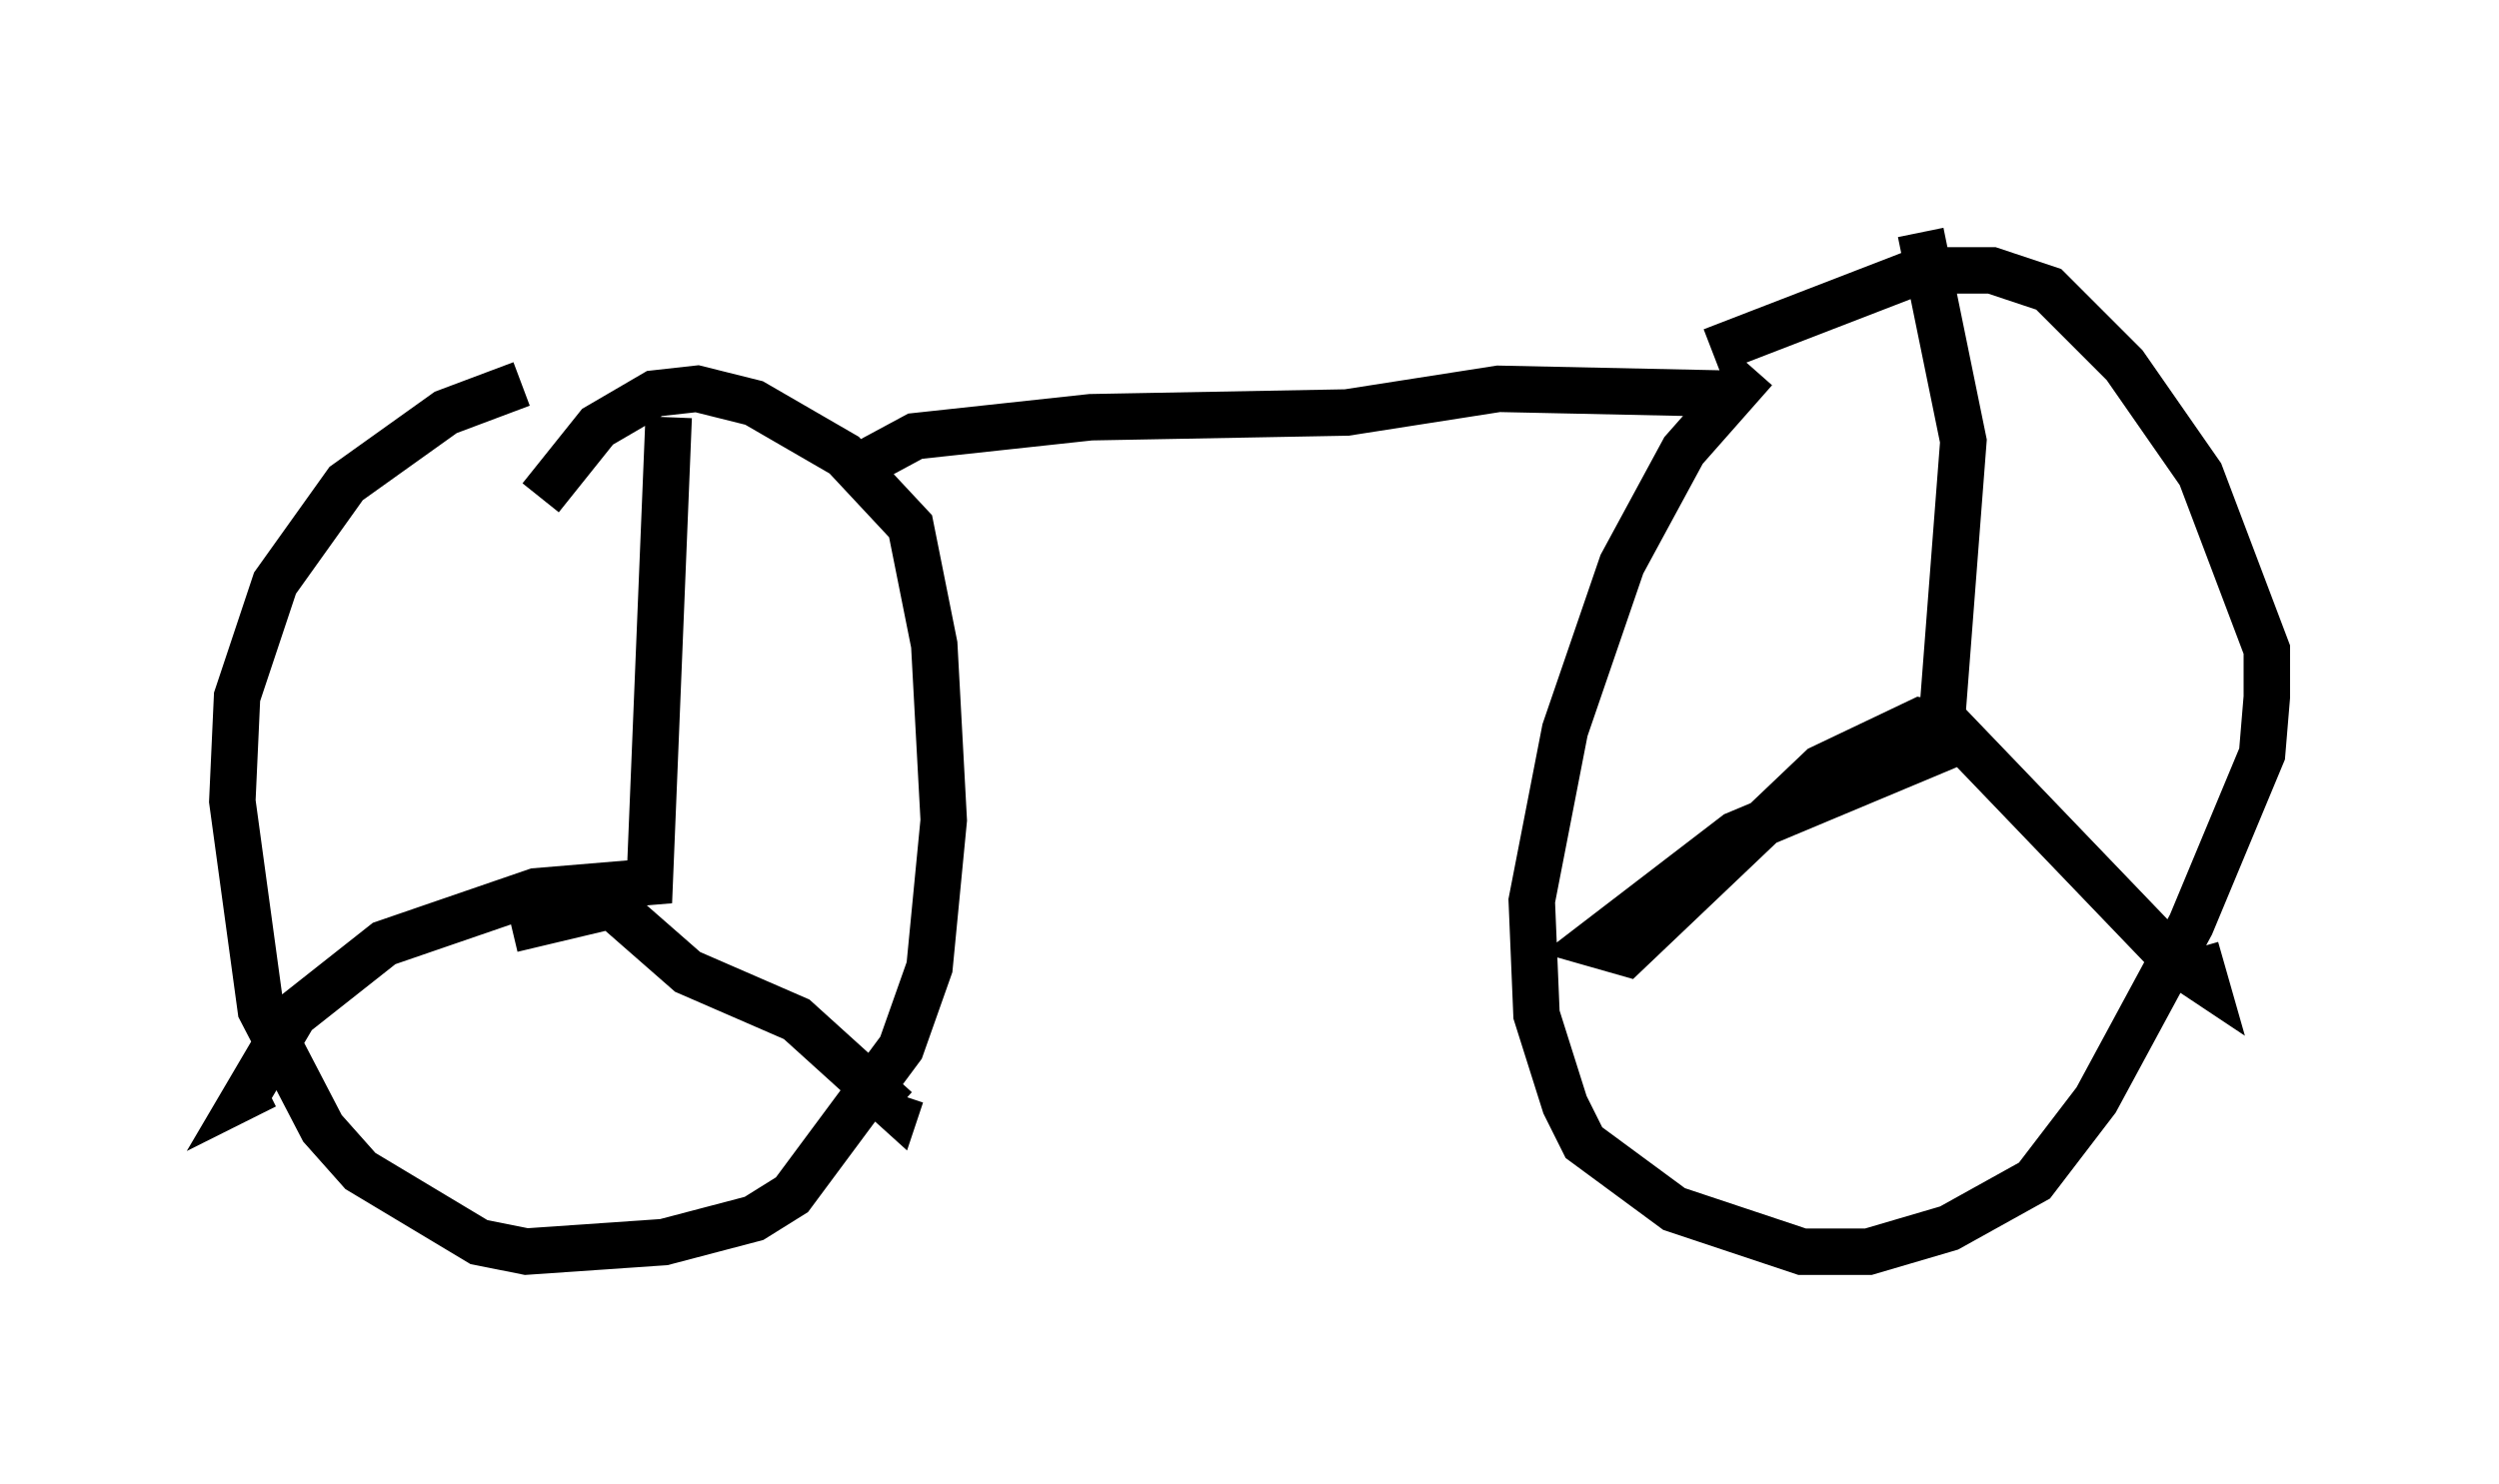 <?xml version="1.0" encoding="utf-8" ?>
<svg baseProfile="full" height="31.948" version="1.1" width="53.794" xmlns="http://www.w3.org/2000/svg" xmlns:ev="http://www.w3.org/2001/xml-events" xmlns:xlink="http://www.w3.org/1999/xlink"><defs /><rect fill="white" height="31.948" width="53.794" x="0" y="0" /><path d="M12.861, 8.267 m-1.633, 0.0 l-1.633, 0.613 -2.144, 1.531 l-1.531, 2.144 -0.817, 2.45 l-0.102, 2.246 0.613, 4.492 l1.327, 2.552 0.817, 0.919 l2.552, 1.531 1.021, 0.204 l2.96, -0.204 1.94, -0.51 l0.817, -0.51 2.348, -3.165 l0.613, -1.735 0.306, -3.165 l-0.204, -3.777 -0.51, -2.552 l-1.429, -1.531 -1.94, -1.123 l-1.225, -0.306 -0.919, 0.102 l-1.225, 0.715 -1.225, 1.531 m2.756, -1.735 l-0.408, 10.004 -2.45, 0.204 l-3.267, 1.123 -1.94, 1.531 l-1.021, 1.735 0.408, -0.204 m5.308, -3.369 l2.144, -0.51 1.633, 1.429 l2.348, 1.021 2.144, 1.94 l0.102, -0.306 m-1.021, -13.475 l1.327, -0.715 3.777, -0.408 l5.513, -0.102 3.267, -0.51 l4.798, 0.102 m0.715, -0.51 l-1.531, 1.735 -1.327, 2.45 l-1.225, 3.573 -0.715, 3.675 l0.102, 2.45 0.613, 1.94 l0.408, 0.817 1.94, 1.429 l2.756, 0.919 1.429, 0.0 l1.735, -0.51 1.838, -1.021 l1.327, -1.735 2.042, -3.777 l1.531, -3.675 0.102, -1.225 l0.0, -1.021 -1.429, -3.777 l-1.633, -2.348 -1.633, -1.633 l-1.225, -0.408 -1.531, 0.0 l-4.492, 1.735 m4.492, -2.552 l0.919, 4.492 -0.51, 6.635 l-4.39, 1.838 -3.063, 2.348 l0.715, 0.204 4.185, -3.981 l2.144, -1.021 0.613, 0.102 l4.9, 5.104 0.613, 0.408 l-0.204, -0.715 " fill="none" stroke="black" stroke-width="1" /></svg>